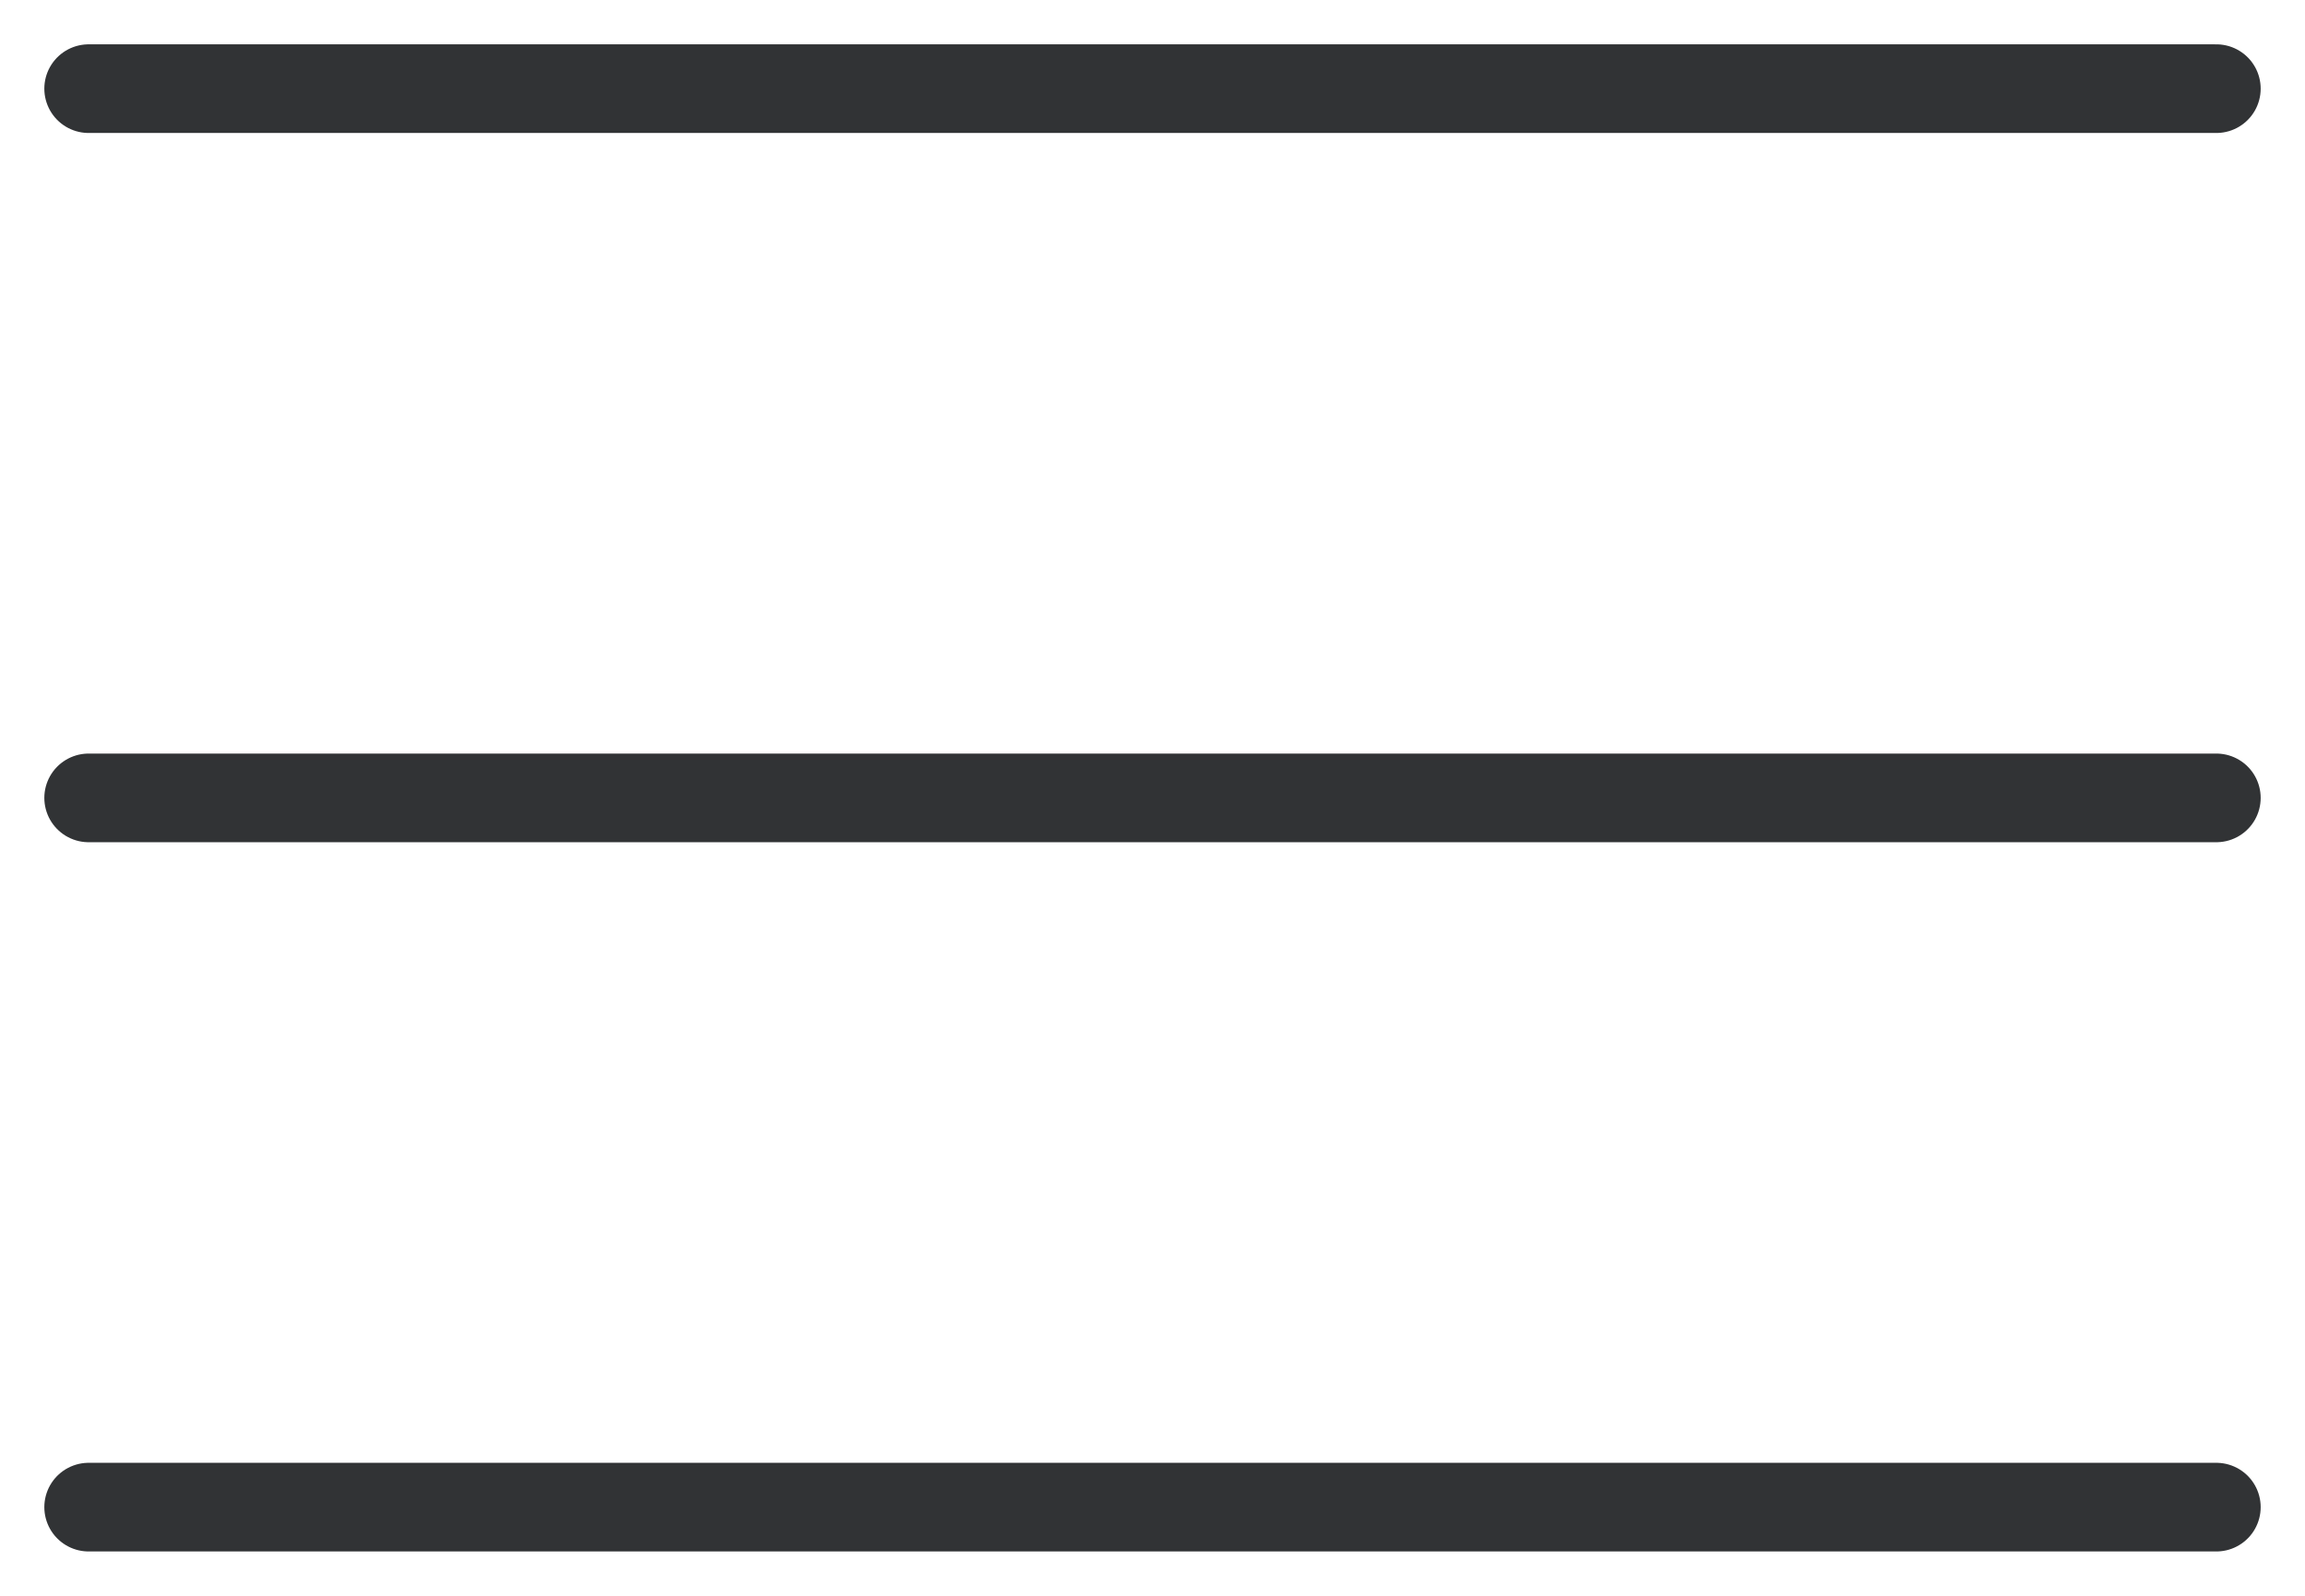 <svg width="26" height="18" viewBox="0 0 26 18" fill="none" xmlns="http://www.w3.org/2000/svg">
<path d="M1 1H25M1 9H25M1 17H25" stroke="#313335" stroke-linecap="round" stroke-linejoin="round"/>
</svg>
